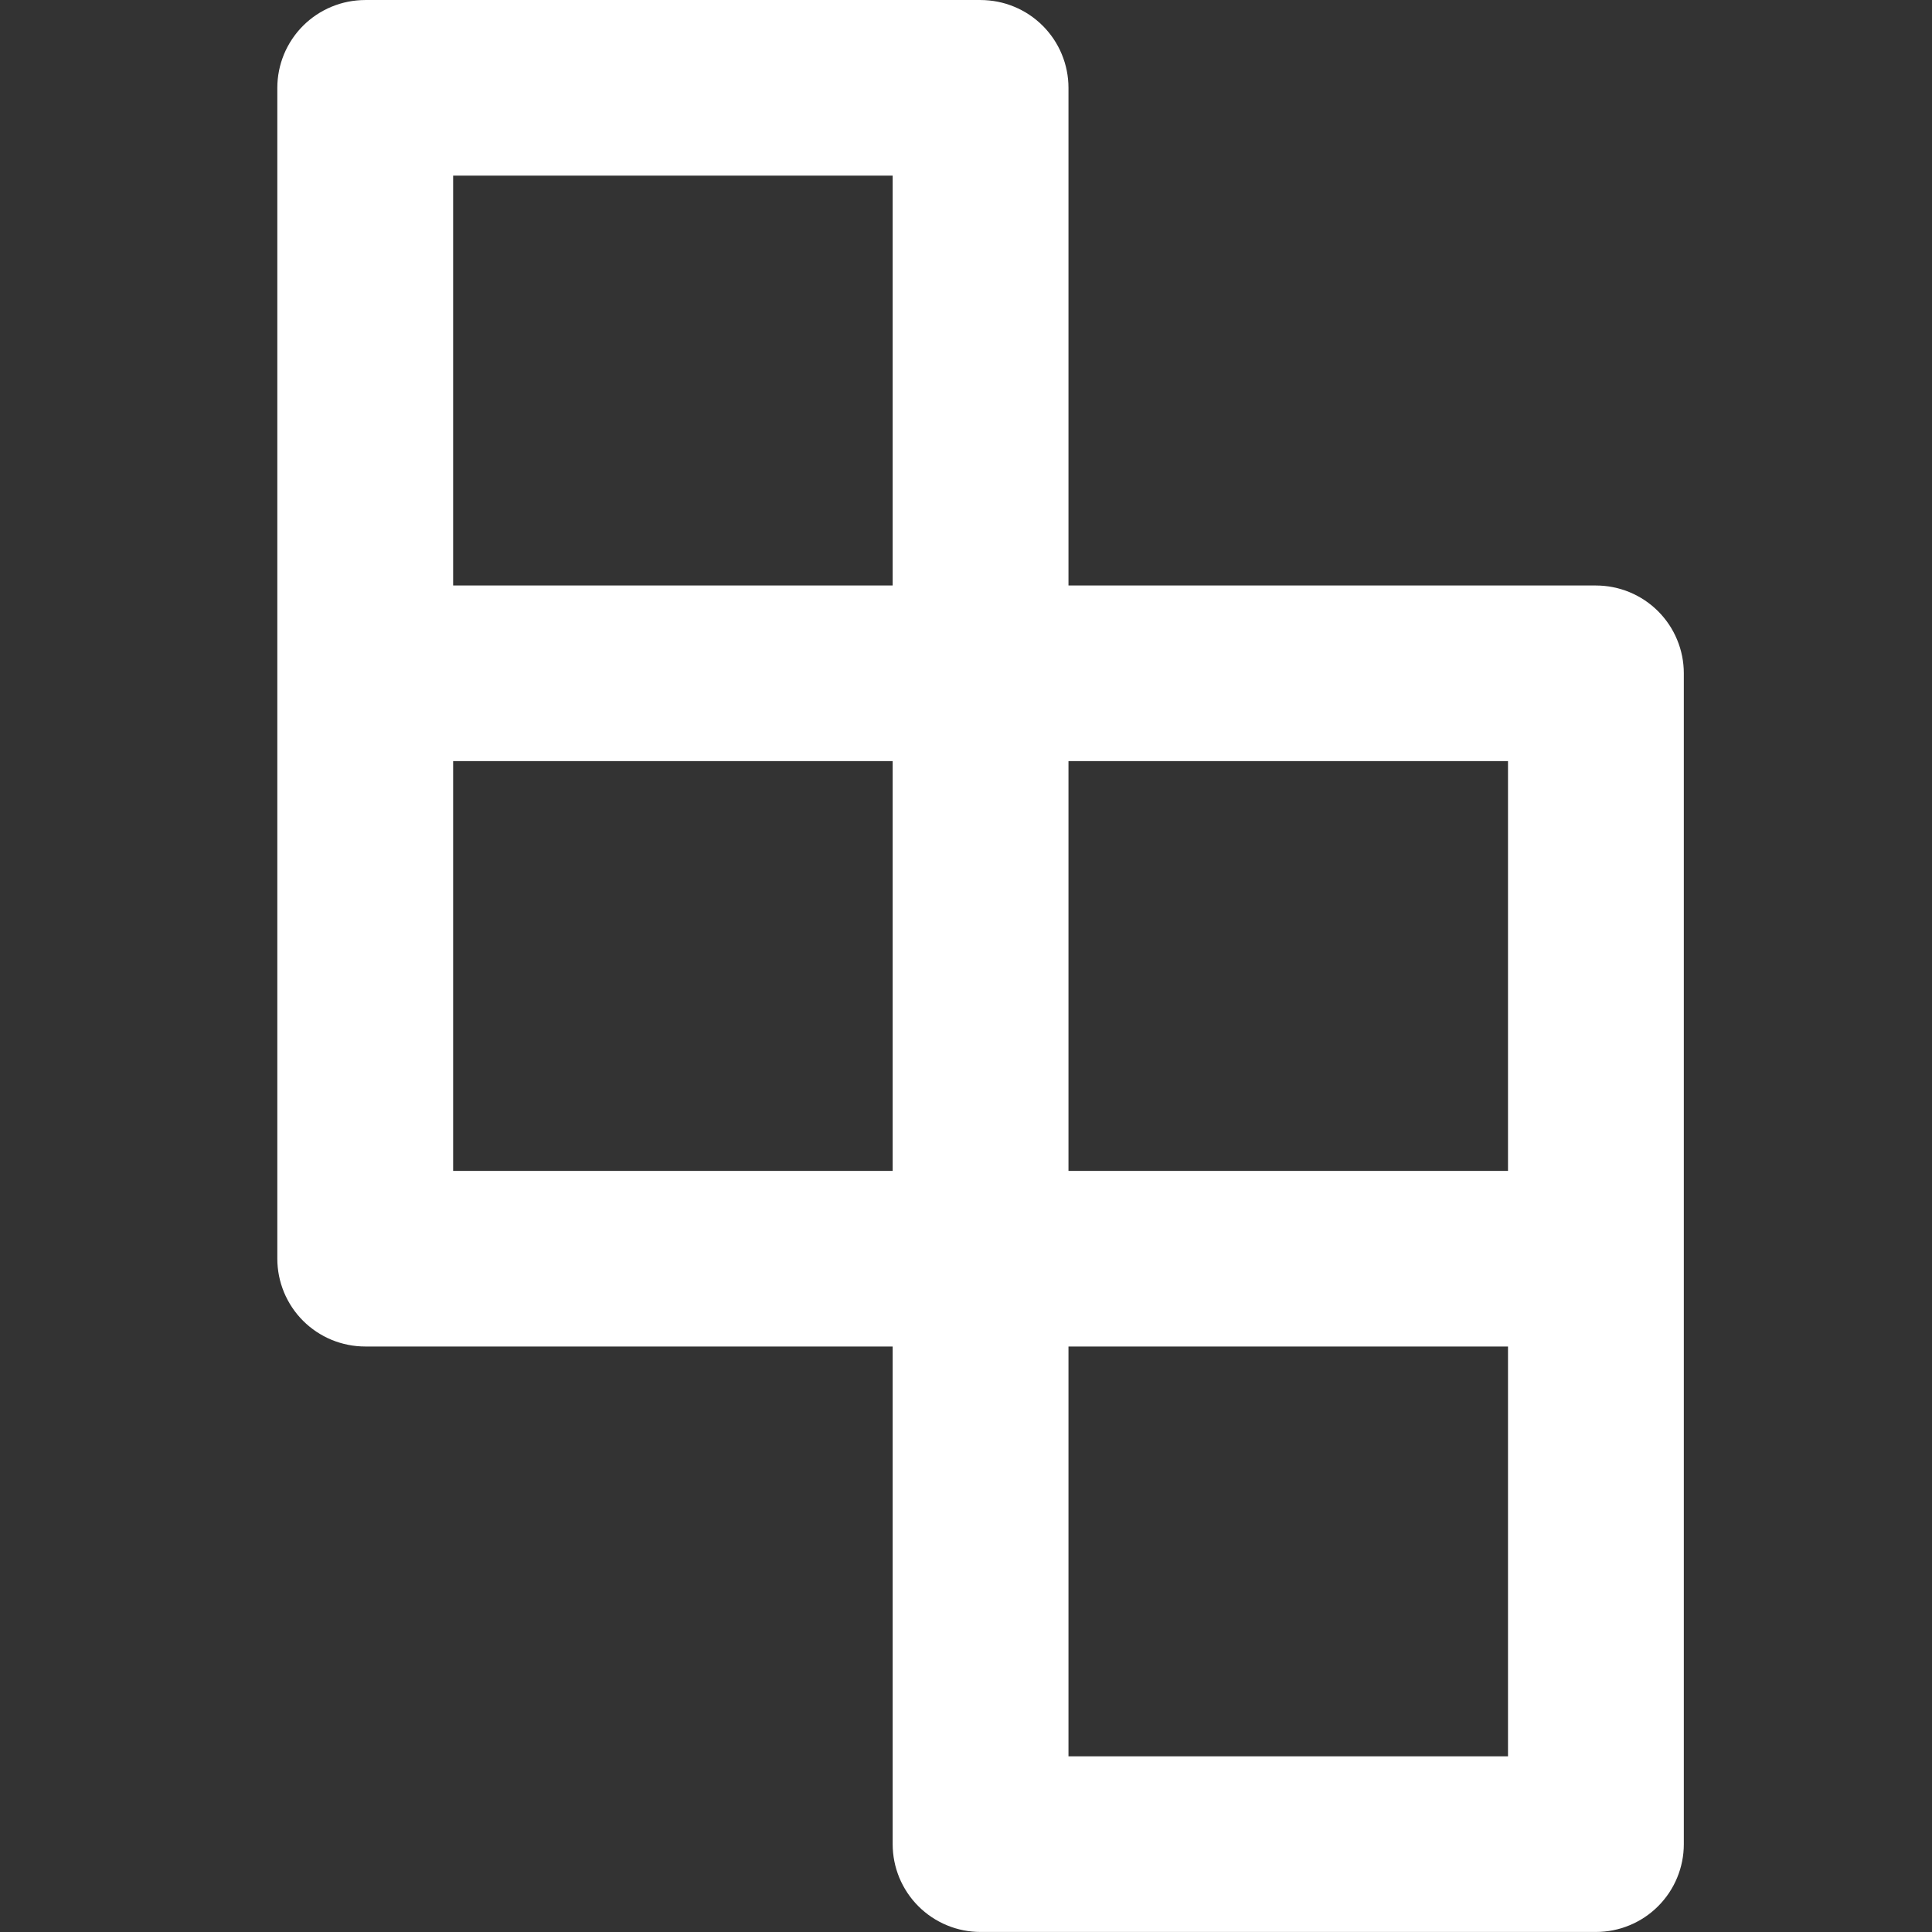 <svg xmlns="http://www.w3.org/2000/svg" xmlns:xlink="http://www.w3.org/1999/xlink" width="500" zoomAndPan="magnify" viewBox="0 0 375 375" height="500" preserveAspectRatio="xMidYMid meet" version="1.0"><rect x="0" y="0" width="375" height="375" fill="#333333" stroke="none"/><defs><clipPath id="daac0a4ce8"><path d="M 53.828 0 L 326.828 0 L 326.828 375 L 53.828 375 Z M 53.828 0 " clip-rule="nonzero"/></clipPath></defs><g clip-path="url(#daac0a4ce8)"><path fill="#ffffff" d="M 70.891 261.355 L 173.266 261.355 L 173.266 357.949 C 173.266 358.508 173.293 359.062 173.348 359.621 C 173.402 360.176 173.484 360.727 173.594 361.273 C 173.703 361.82 173.836 362.363 174 362.898 C 174.164 363.43 174.352 363.957 174.562 364.473 C 174.777 364.988 175.016 365.492 175.281 365.984 C 175.543 366.477 175.832 366.953 176.141 367.418 C 176.453 367.883 176.785 368.332 177.137 368.762 C 177.492 369.195 177.867 369.605 178.262 370 C 178.656 370.398 179.07 370.77 179.504 371.125 C 179.934 371.48 180.383 371.812 180.848 372.121 C 181.312 372.434 181.793 372.719 182.285 372.98 C 182.777 373.246 183.281 373.484 183.797 373.695 C 184.316 373.91 184.84 374.098 185.375 374.262 C 185.91 374.422 186.449 374.559 187 374.668 C 187.547 374.777 188.098 374.855 188.656 374.91 C 189.211 374.965 189.77 374.992 190.328 374.992 L 309.766 374.992 C 310.324 374.992 310.883 374.965 311.438 374.91 C 311.992 374.855 312.547 374.777 313.094 374.668 C 313.641 374.559 314.184 374.422 314.719 374.262 C 315.254 374.098 315.777 373.91 316.293 373.695 C 316.812 373.484 317.316 373.246 317.809 372.98 C 318.301 372.719 318.781 372.434 319.246 372.121 C 319.711 371.812 320.156 371.48 320.59 371.125 C 321.023 370.77 321.434 370.398 321.832 370 C 322.227 369.605 322.602 369.195 322.953 368.762 C 323.309 368.332 323.641 367.883 323.953 367.418 C 324.262 366.953 324.551 366.477 324.812 365.984 C 325.078 365.492 325.316 364.988 325.527 364.473 C 325.742 363.957 325.93 363.43 326.094 362.898 C 326.254 362.363 326.391 361.82 326.5 361.273 C 326.609 360.727 326.691 360.176 326.746 359.621 C 326.801 359.062 326.828 358.508 326.828 357.949 L 326.828 130.688 C 326.828 130.133 326.801 129.574 326.746 129.02 C 326.691 128.465 326.609 127.91 326.5 127.363 C 326.391 126.816 326.254 126.277 326.094 125.742 C 325.93 125.207 325.742 124.684 325.527 124.168 C 325.316 123.652 325.078 123.148 324.812 122.656 C 324.551 122.16 324.262 121.684 323.953 121.219 C 323.641 120.754 323.309 120.309 322.953 119.875 C 322.602 119.445 322.227 119.031 321.832 118.637 C 321.434 118.242 321.023 117.867 320.59 117.512 C 320.156 117.16 319.711 116.828 319.246 116.516 C 318.781 116.207 318.301 115.922 317.809 115.656 C 317.316 115.395 316.812 115.156 316.293 114.941 C 315.777 114.727 315.254 114.539 314.719 114.379 C 314.184 114.215 313.641 114.082 313.094 113.973 C 312.547 113.863 311.992 113.781 311.438 113.727 C 310.883 113.672 310.324 113.645 309.766 113.645 L 207.391 113.645 L 207.391 17.051 C 207.391 16.492 207.363 15.938 207.309 15.379 C 207.254 14.824 207.172 14.273 207.062 13.727 C 206.953 13.18 206.816 12.637 206.656 12.102 C 206.492 11.57 206.305 11.043 206.09 10.527 C 205.879 10.012 205.641 9.508 205.375 9.016 C 205.113 8.523 204.824 8.047 204.516 7.582 C 204.203 7.117 203.871 6.668 203.516 6.238 C 203.164 5.805 202.789 5.395 202.395 5 C 201.996 4.602 201.586 4.23 201.152 3.875 C 200.719 3.52 200.273 3.188 199.809 2.879 C 199.344 2.566 198.863 2.281 198.371 2.02 C 197.879 1.754 197.375 1.516 196.855 1.305 C 196.34 1.09 195.816 0.902 195.281 0.738 C 194.746 0.578 194.203 0.441 193.656 0.332 C 193.109 0.223 192.555 0.145 192 0.09 C 191.445 0.035 190.887 0.004 190.328 0.004 L 70.891 0.004 C 70.332 0.004 69.773 0.035 69.219 0.09 C 68.66 0.145 68.109 0.223 67.562 0.332 C 67.012 0.441 66.473 0.578 65.938 0.738 C 65.402 0.902 64.879 1.09 64.359 1.305 C 63.844 1.516 63.34 1.754 62.848 2.02 C 62.355 2.281 61.875 2.566 61.41 2.879 C 60.945 3.188 60.496 3.52 60.066 3.875 C 59.633 4.23 59.219 4.602 58.824 5 C 58.43 5.395 58.055 5.805 57.699 6.238 C 57.348 6.668 57.016 7.117 56.703 7.582 C 56.395 8.047 56.105 8.523 55.844 9.016 C 55.578 9.508 55.34 10.012 55.125 10.527 C 54.914 11.043 54.727 11.57 54.562 12.102 C 54.398 12.637 54.266 13.18 54.156 13.727 C 54.047 14.273 53.965 14.824 53.91 15.379 C 53.855 15.938 53.828 16.492 53.828 17.051 L 53.828 244.312 C 53.828 244.867 53.855 245.426 53.91 245.98 C 53.965 246.535 54.047 247.09 54.156 247.637 C 54.266 248.184 54.398 248.723 54.562 249.258 C 54.727 249.793 54.914 250.316 55.125 250.832 C 55.34 251.348 55.578 251.852 55.844 252.344 C 56.105 252.84 56.395 253.316 56.703 253.781 C 57.016 254.246 57.348 254.691 57.699 255.125 C 58.055 255.555 58.43 255.969 58.824 256.363 C 59.219 256.758 59.633 257.133 60.066 257.488 C 60.496 257.84 60.945 258.172 61.41 258.484 C 61.875 258.793 62.355 259.078 62.848 259.344 C 63.34 259.605 63.844 259.844 64.359 260.059 C 64.879 260.273 65.402 260.461 65.938 260.621 C 66.473 260.785 67.012 260.918 67.562 261.027 C 68.109 261.137 68.66 261.219 69.219 261.273 C 69.773 261.328 70.332 261.355 70.891 261.355 Z M 207.391 147.734 L 292.703 147.734 L 292.703 227.266 L 207.391 227.266 Z M 207.391 261.355 L 292.703 261.355 L 292.703 340.902 L 207.391 340.902 Z M 87.953 34.094 L 173.266 34.094 L 173.266 113.645 L 87.953 113.645 Z M 87.953 147.734 L 173.266 147.734 L 173.266 227.266 L 87.953 227.266 Z M 87.953 147.734 " fill-opacity="1" fill-rule="nonzero"/></g></svg>


